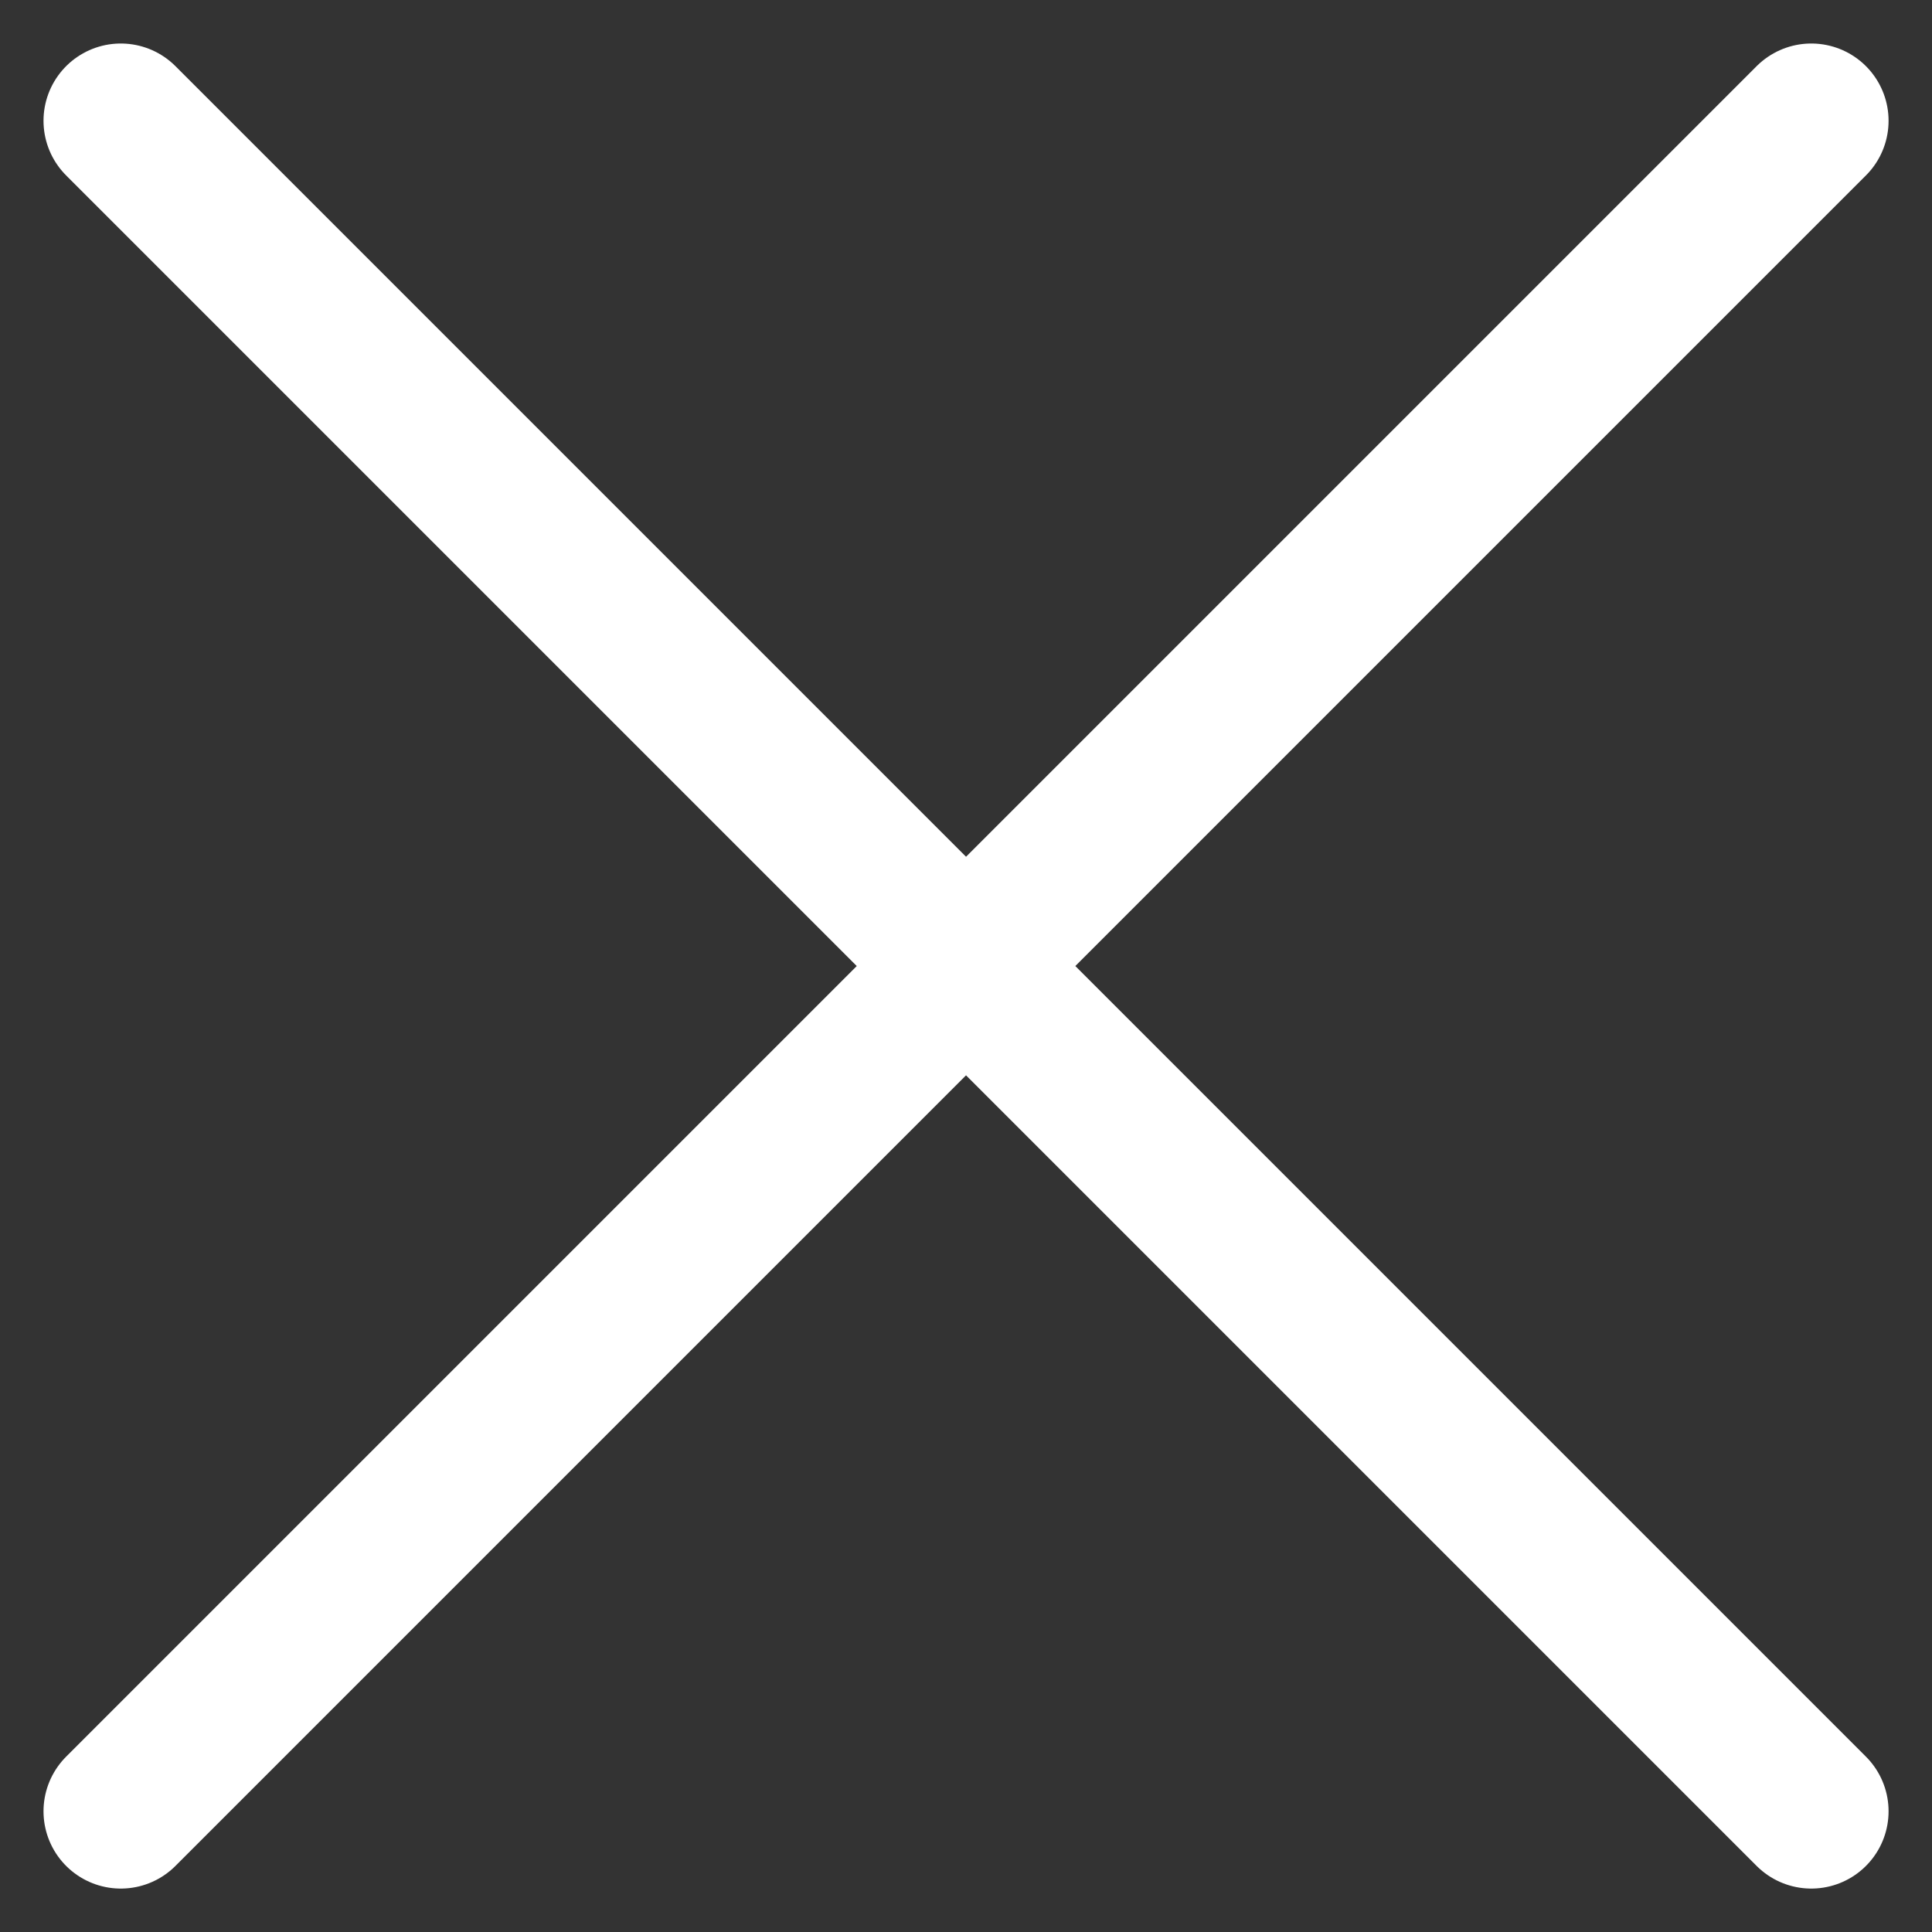<svg width="25" height="25" fill="none" xmlns="http://www.w3.org/2000/svg"><rect width="100%" height="100%" fill="#333333" stroke="none"/><g clip-path="url(#clip0_101_1640)"><path d="M1.563 23.438L23.438 1.563m0 21.875L1.563 1.563" stroke="#fff" stroke-width="2" stroke-linecap="round" stroke-linejoin="round"/></g><defs><clipPath id="clip0_101_1640"><path fill="#fff" d="M0 0h25v25H0z"/></clipPath></defs></svg>